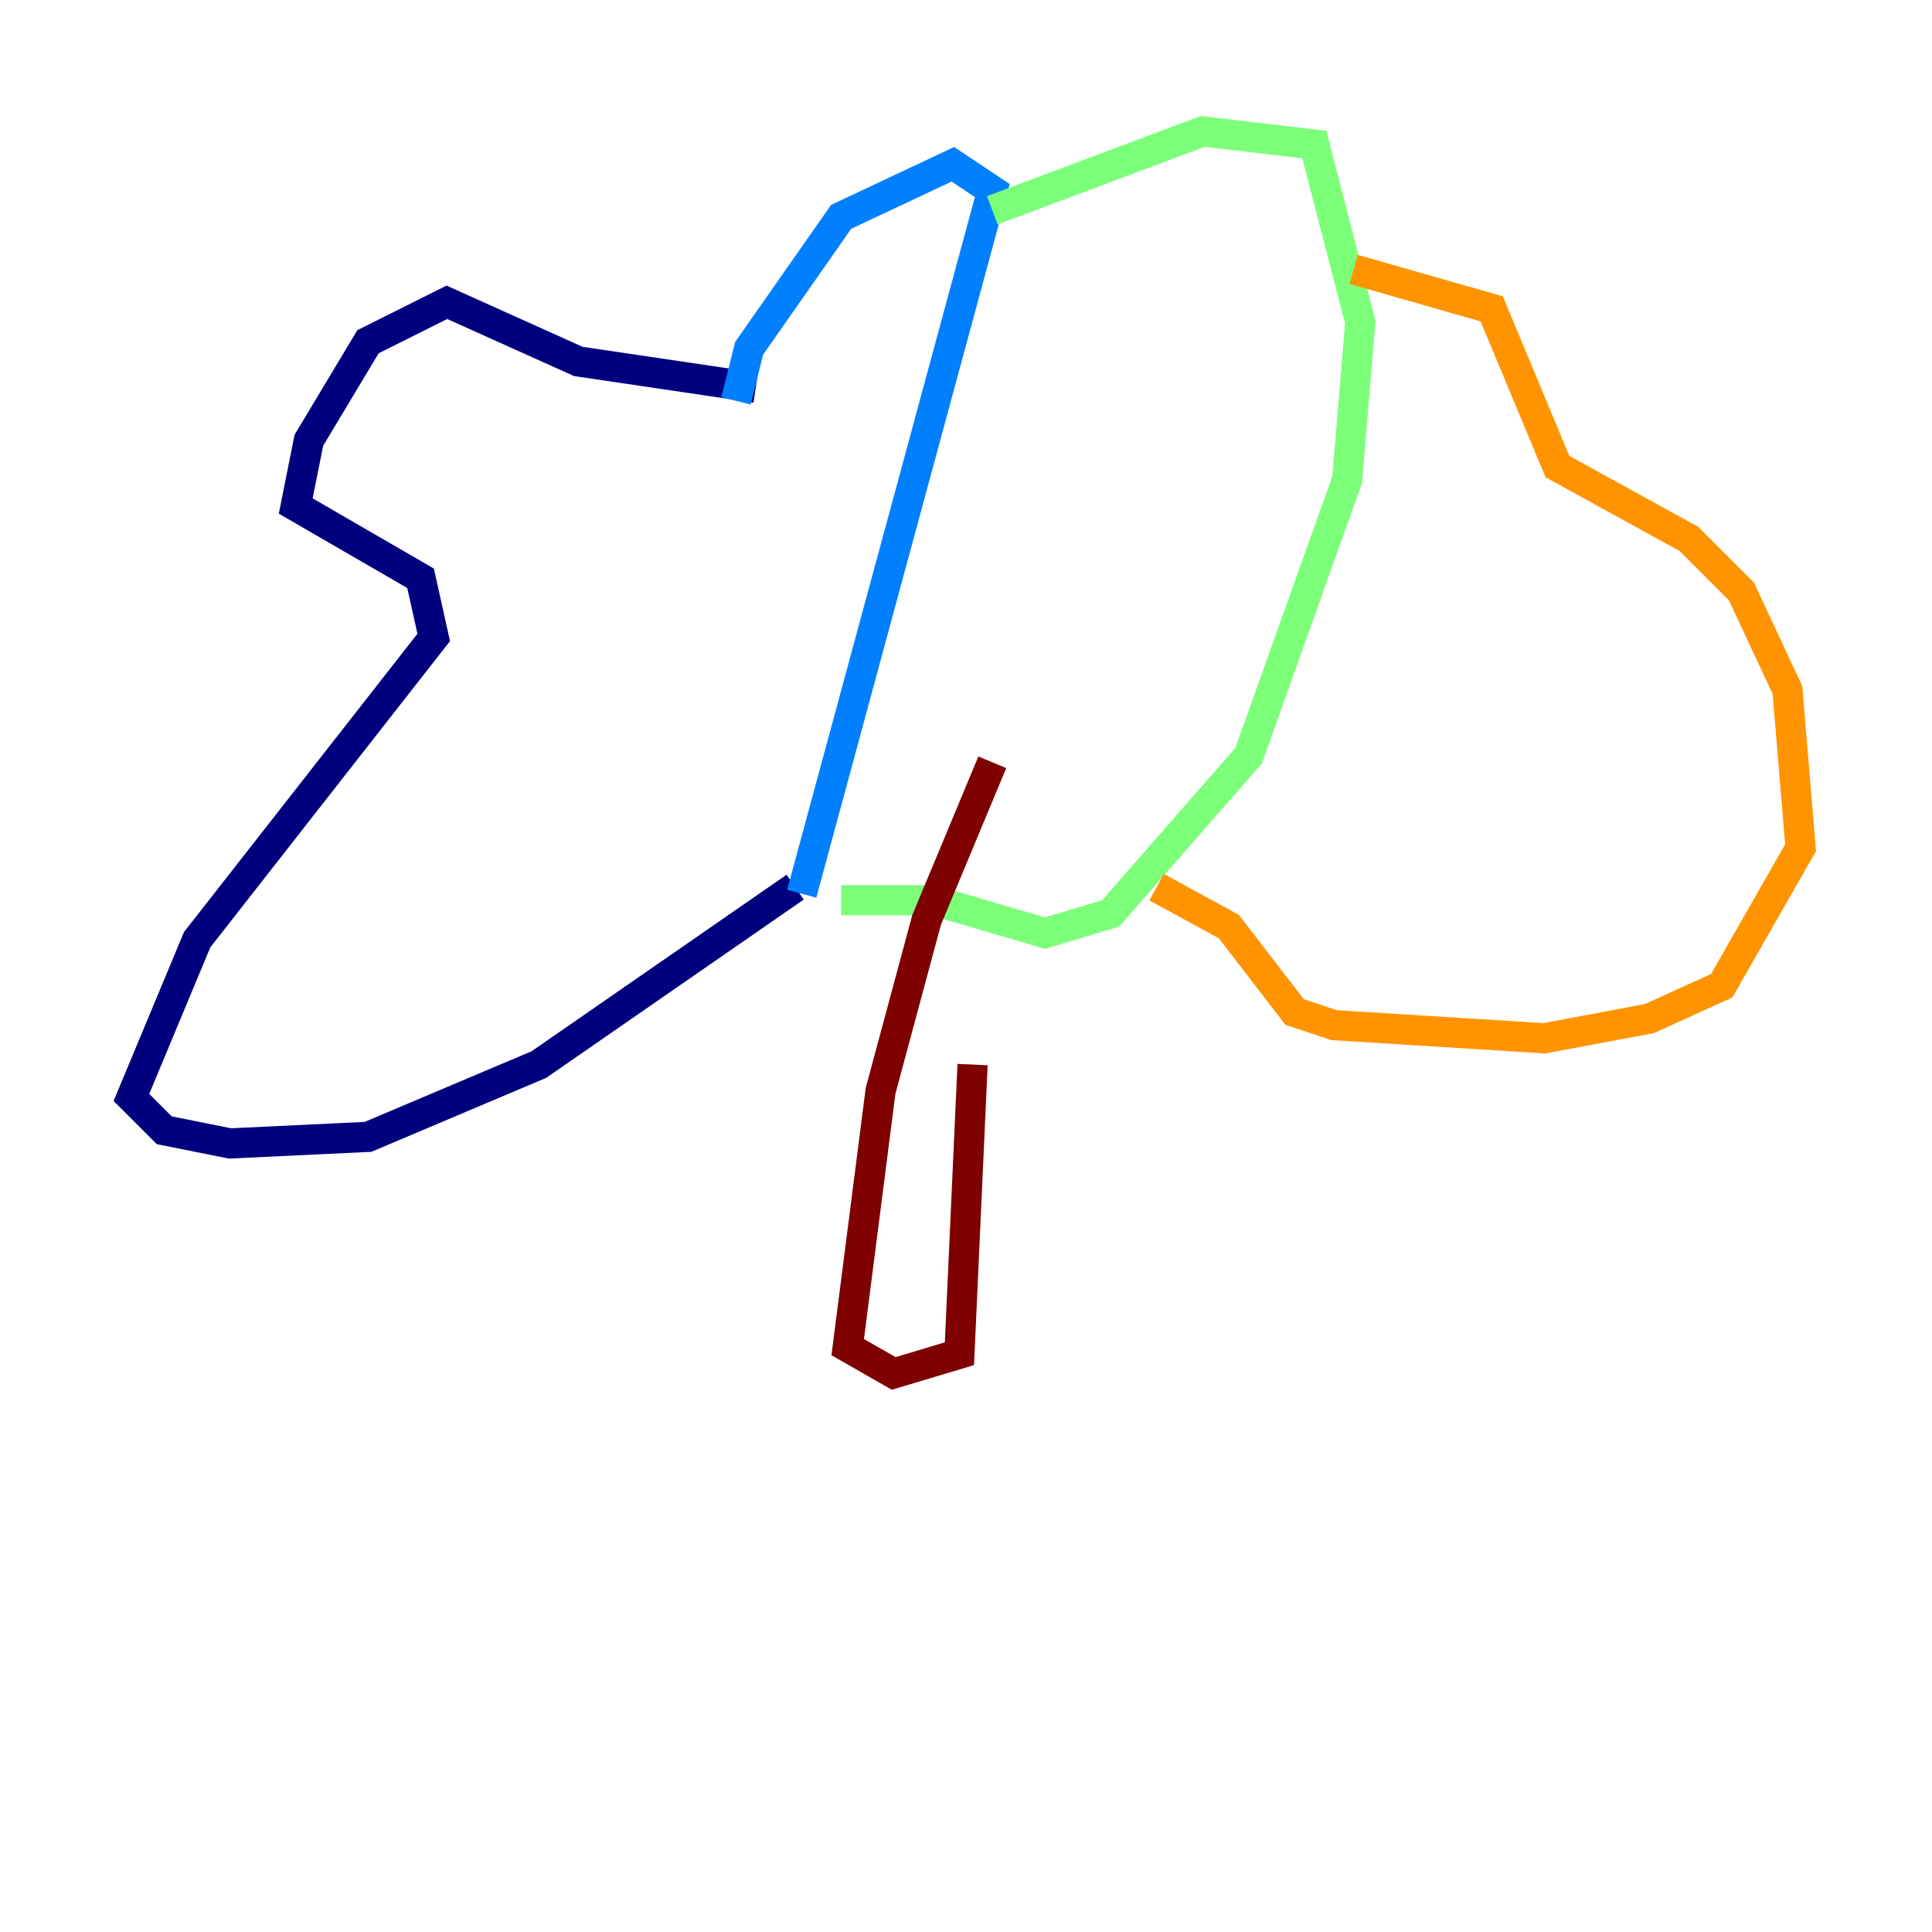 <?xml version="1.0" encoding="utf-8" ?>
<svg baseProfile="tiny" height="128" version="1.2" viewBox="0,0,128,128" width="128" xmlns="http://www.w3.org/2000/svg" xmlns:ev="http://www.w3.org/2001/xml-events" xmlns:xlink="http://www.w3.org/1999/xlink"><defs /><polyline fill="none" points="50.068,25.687 38.313,23.946 29.605,20.027 24.381,22.64 20.463,29.17 19.592,33.524 27.864,38.313 28.735,42.231 13.061,62.258 8.707,72.707 10.884,74.884 15.238,75.755 24.381,75.32 35.701,70.531 52.68,58.776" stroke="#00007f" stroke-width="2" /><polyline fill="none" points="53.116,59.211 65.742,12.626 63.129,10.884 55.728,14.367 49.633,23.075 48.762,26.558" stroke="#0080ff" stroke-width="2" /><polyline fill="none" points="65.742,13.932 79.674,8.707 87.075,9.578 90.122,21.333 89.252,31.782 82.721,50.068 73.578,60.517 69.225,61.823 61.823,59.646 55.728,59.646" stroke="#7cff79" stroke-width="2" /><polyline fill="none" points="89.687,17.85 98.83,20.463 103.184,30.912 111.891,35.701 115.374,39.184 118.422,45.714 119.293,56.163 114.068,65.306 109.279,67.483 102.313,68.789 88.381,67.918 85.769,67.048 81.415,61.388 76.626,58.776" stroke="#ff9400" stroke-width="2" /><polyline fill="none" points="65.742,50.503 61.388,60.952 58.34,72.272 56.163,89.252 59.211,90.993 63.565,89.687 64.435,70.531" stroke="#7f0000" stroke-width="2" /></svg>
